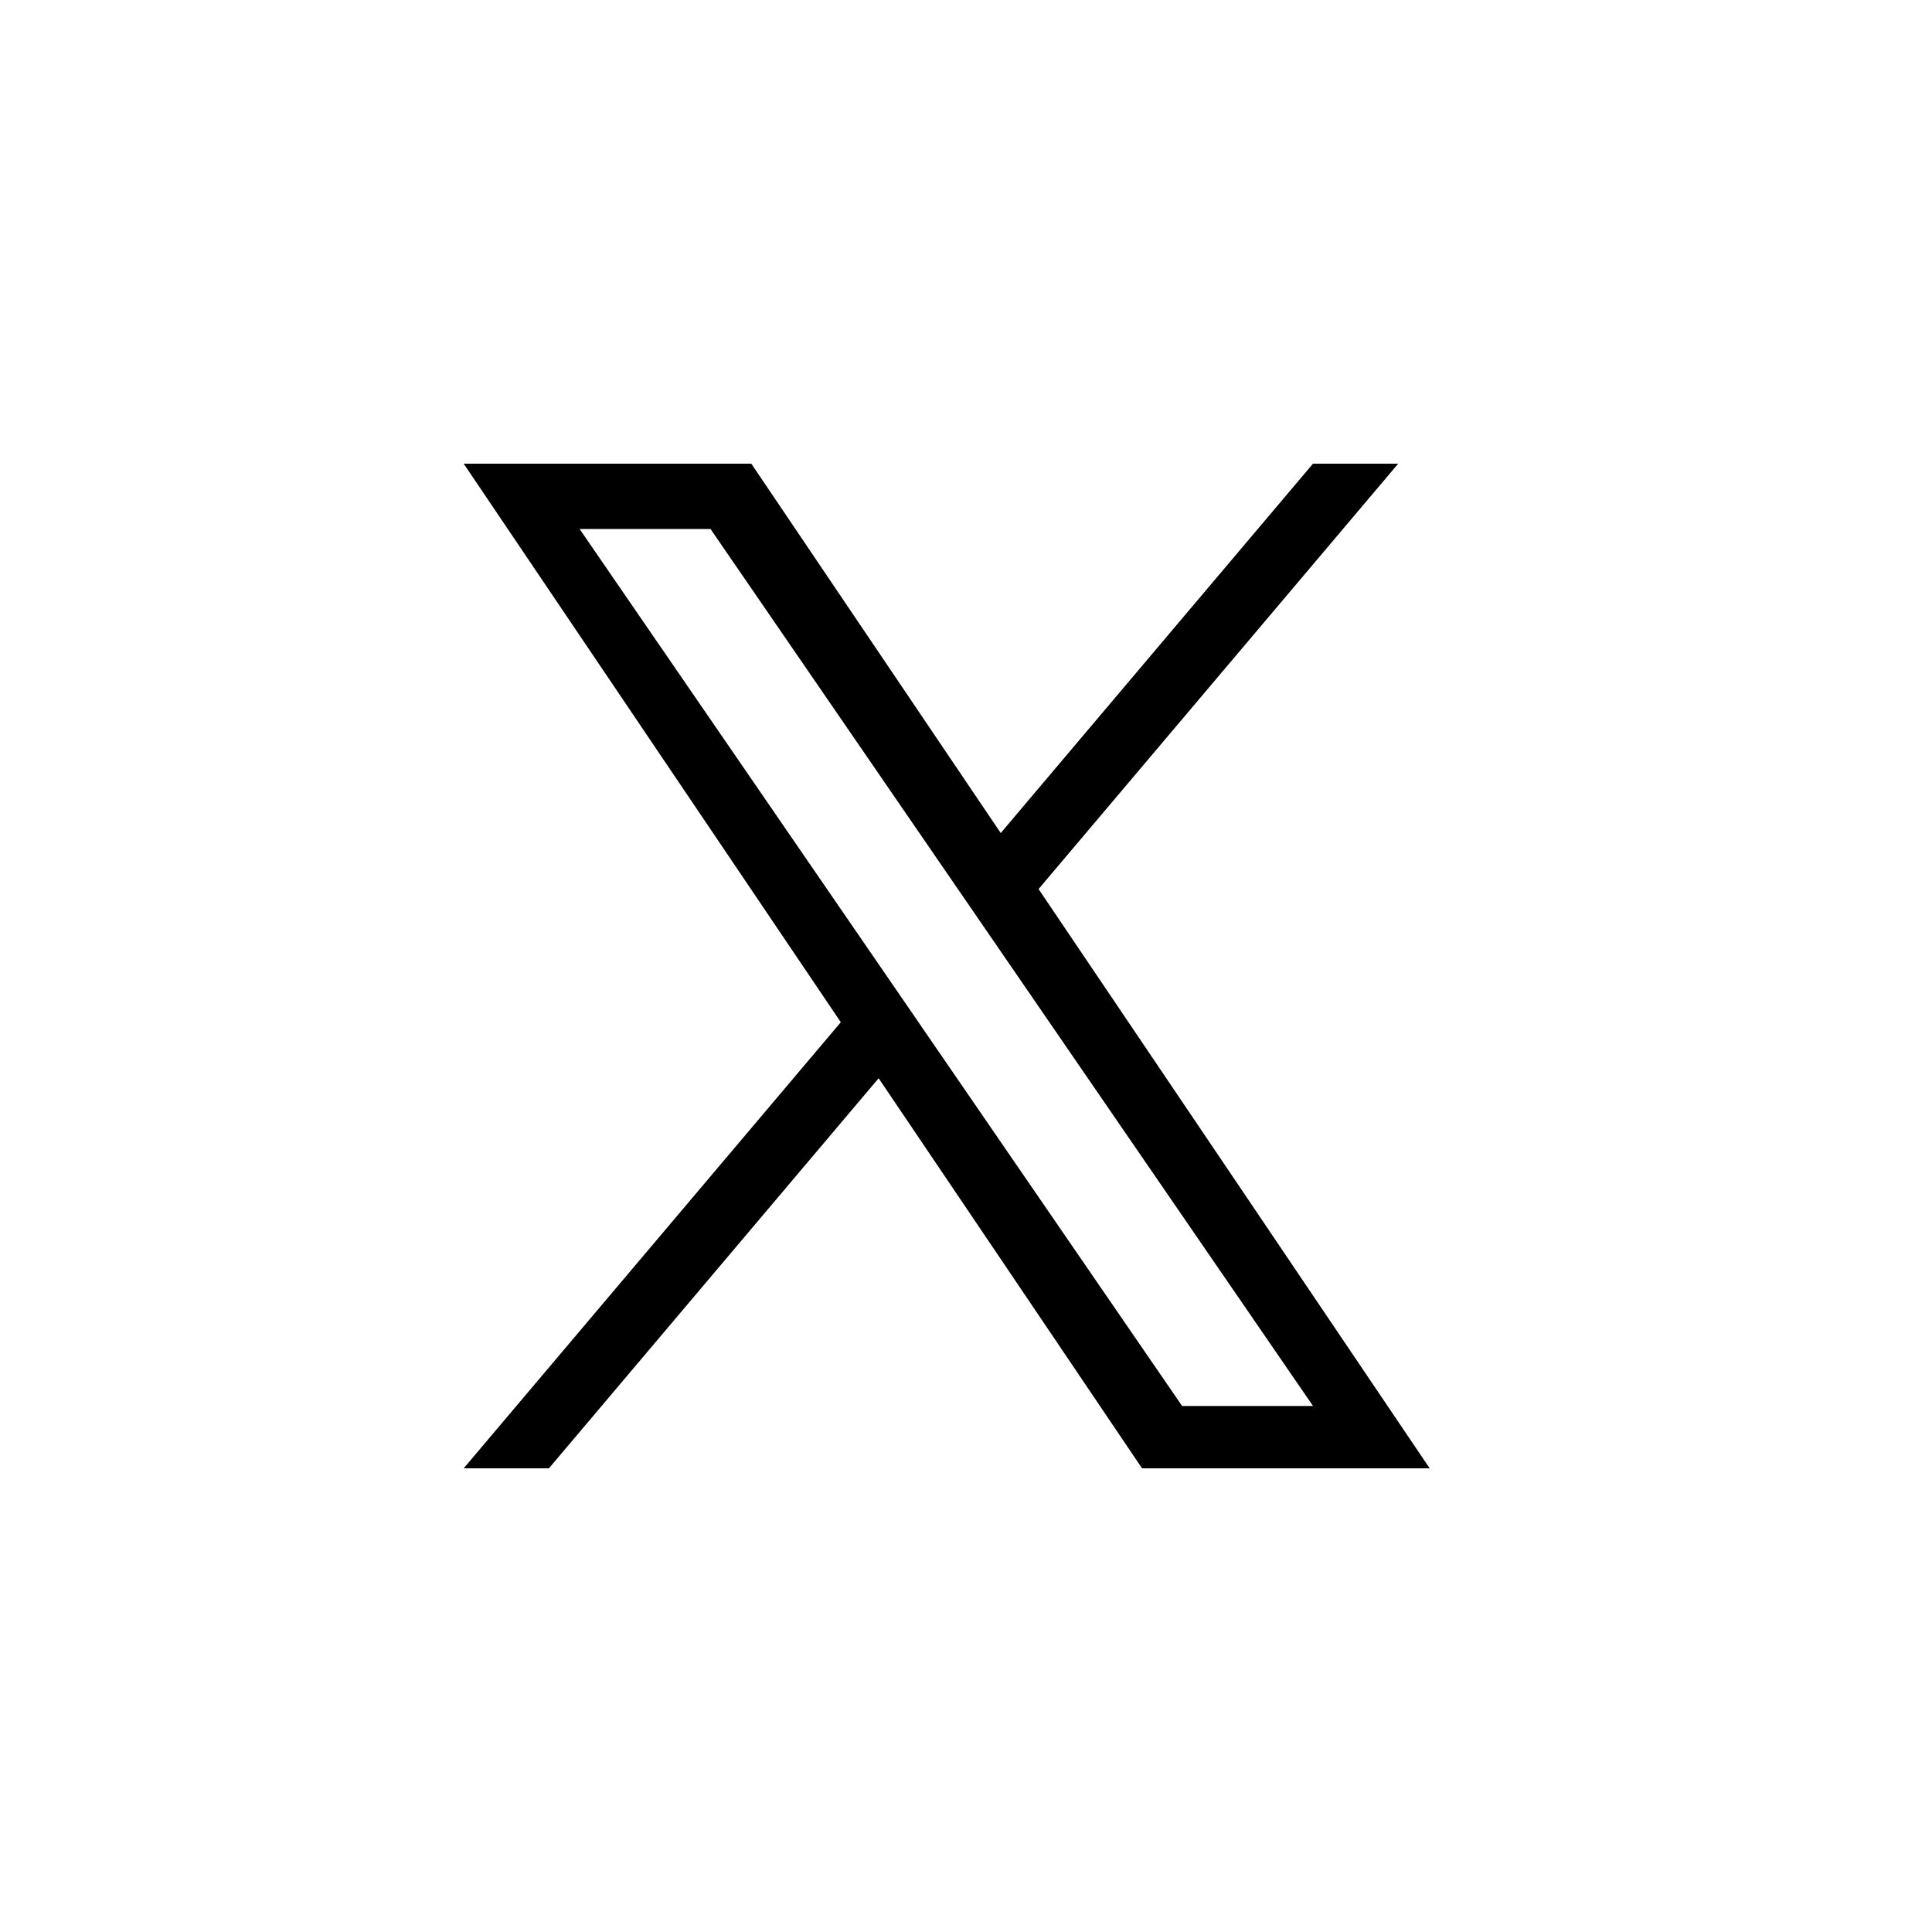 <svg width="50" height="50" viewBox="0 0 50 50" fill="none" xmlns="http://www.w3.org/2000/svg">
<g id="socials">
<path id="Vector" d="M26.878 23.009L36.185 12H33.98L25.899 21.559L19.444 12H12L21.76 26.455L12 38H14.206L22.739 27.905L29.556 38H37L26.878 23.009H26.878ZM23.858 26.582L15 13.69H18.388L33.981 36.387H30.593L23.858 26.583V26.582Z" fill="black"/>
</g>
</svg>
